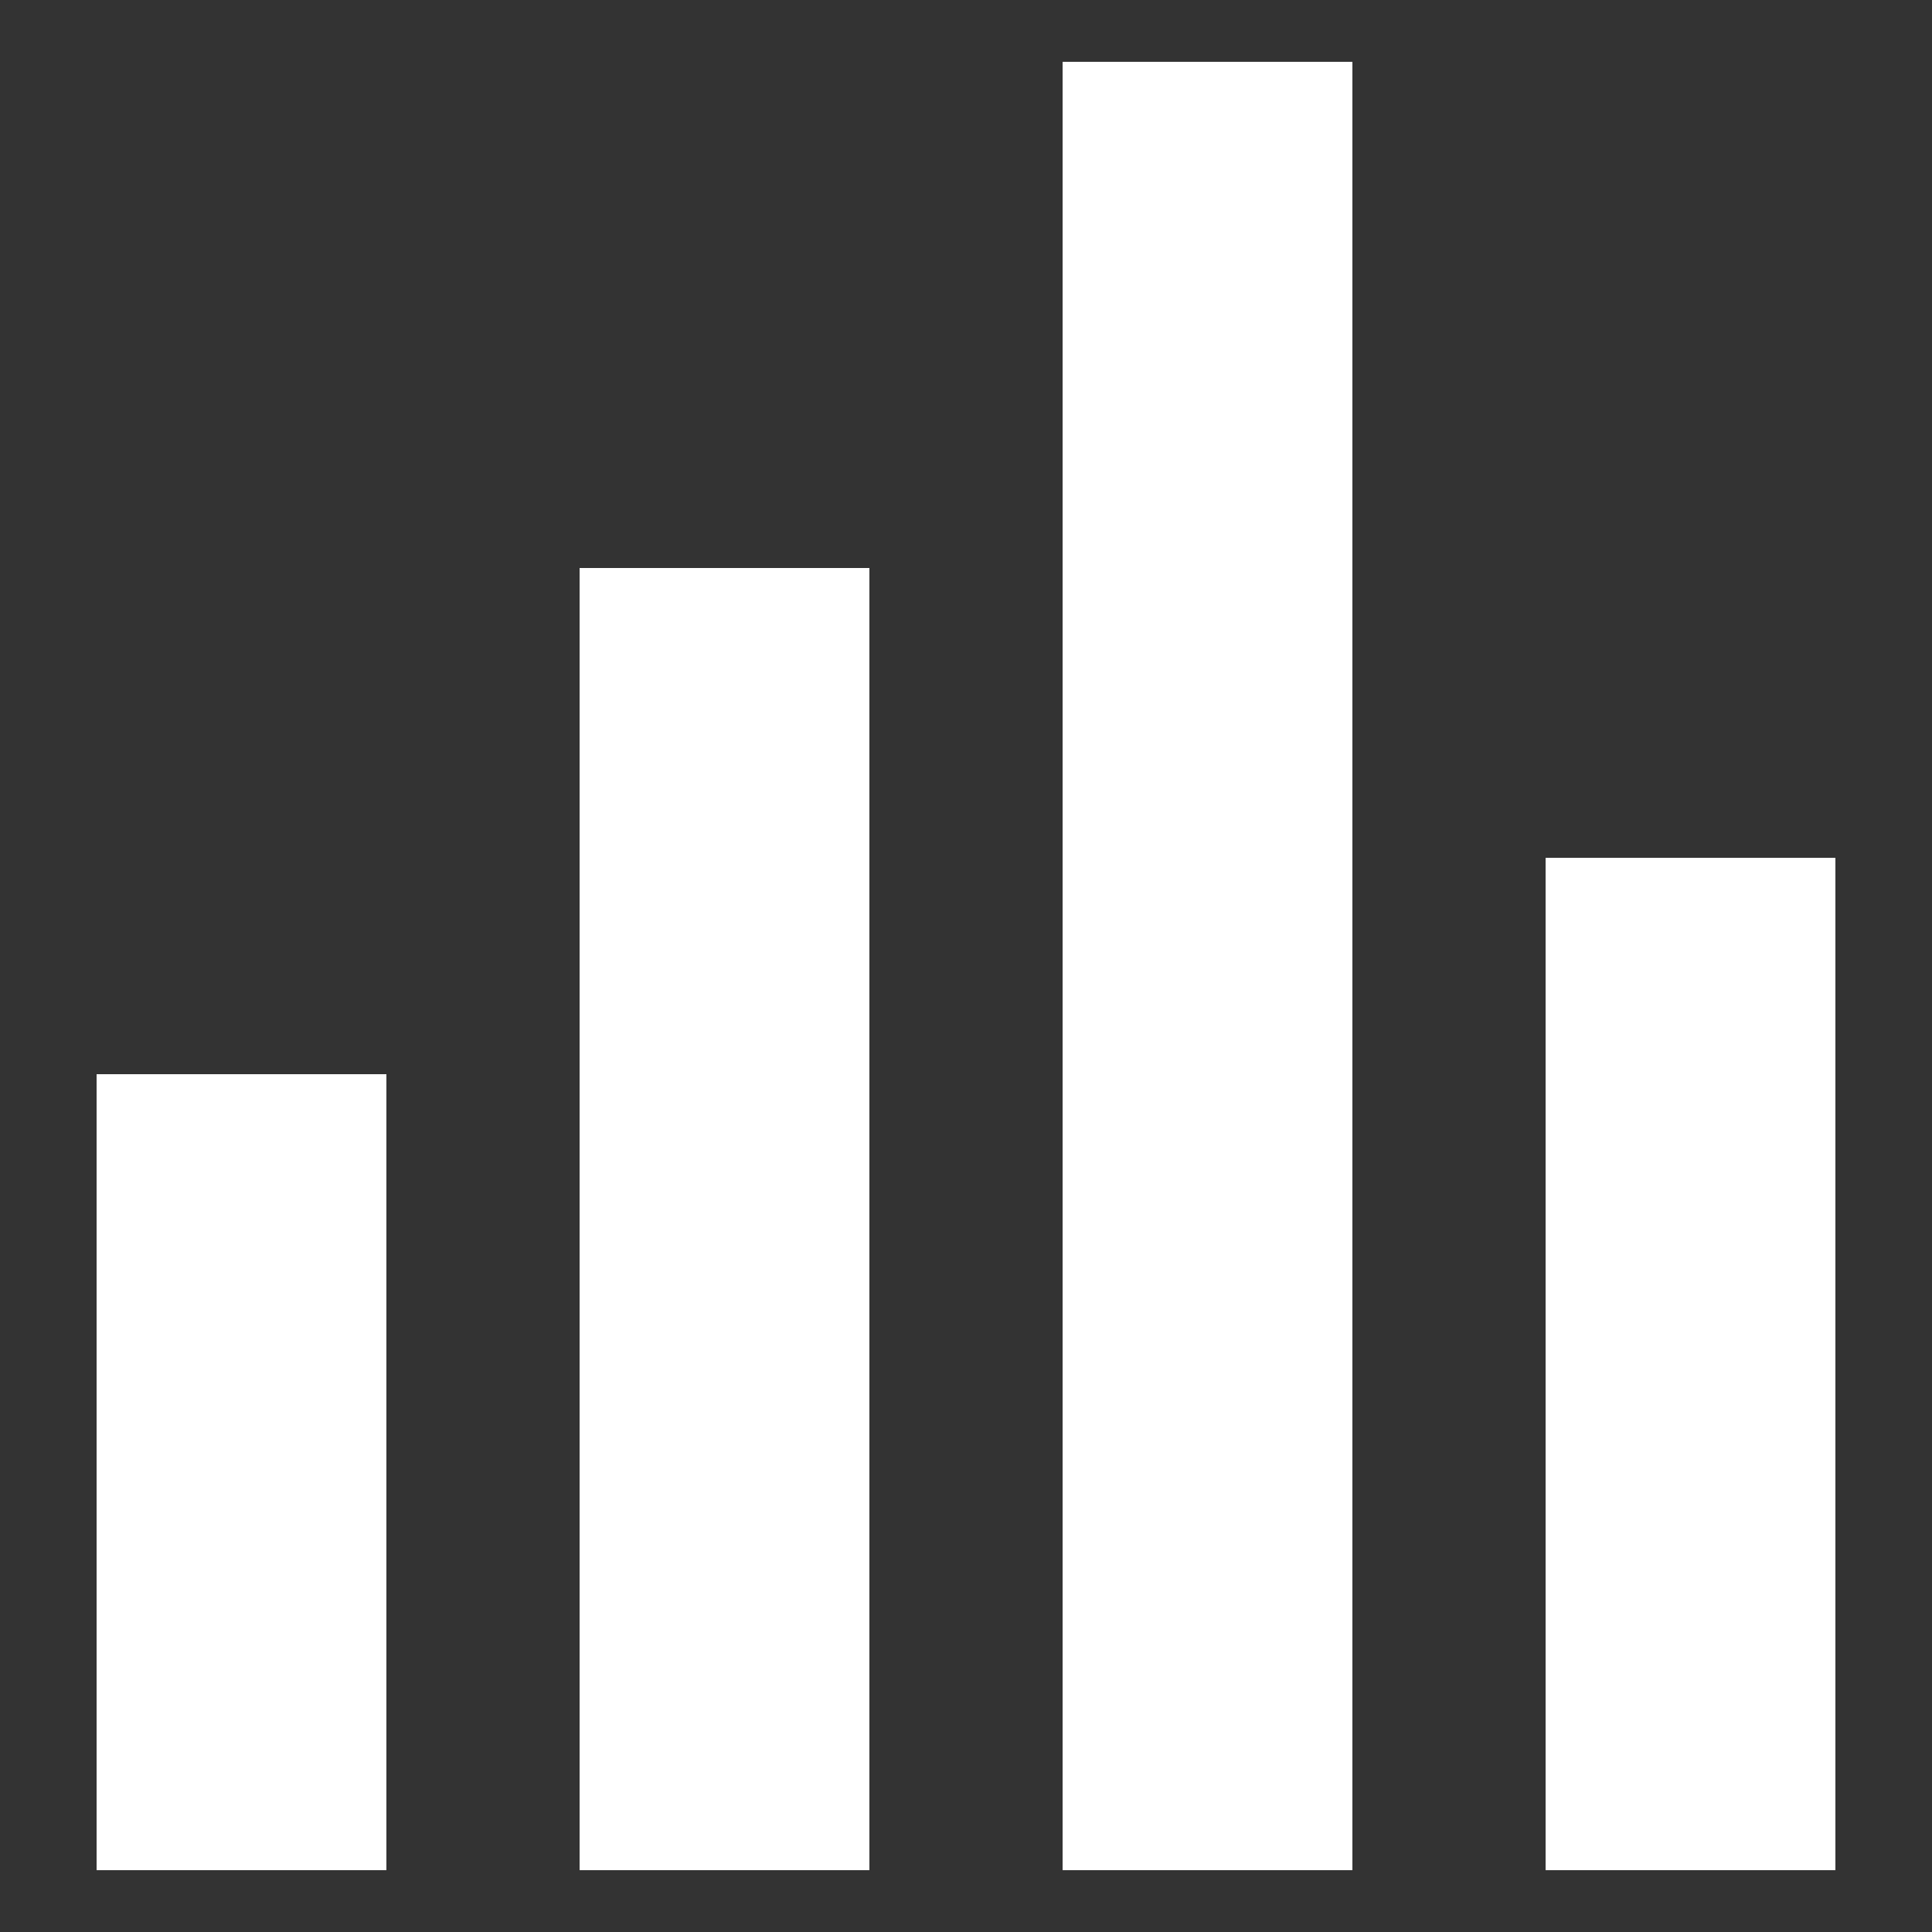 <svg xmlns="http://www.w3.org/2000/svg" viewBox="0 0 50 50" class="undefined"><rect x="0" y="0" width="50" height="50" fill="#333333" stroke="none"/><style>.a{fill:#FFF;}</style><rect x="2.5" y="27.8" width="7.5" height="20.6" class="a"/><rect x="27.5" y="1.6" width="7.5" height="46.8" class="a"/><rect x="40" y="22.2" width="7.5" height="26.2" class="a"/><rect x="15" y="14.7" width="7.5" height="33.7" class="a"/></svg>